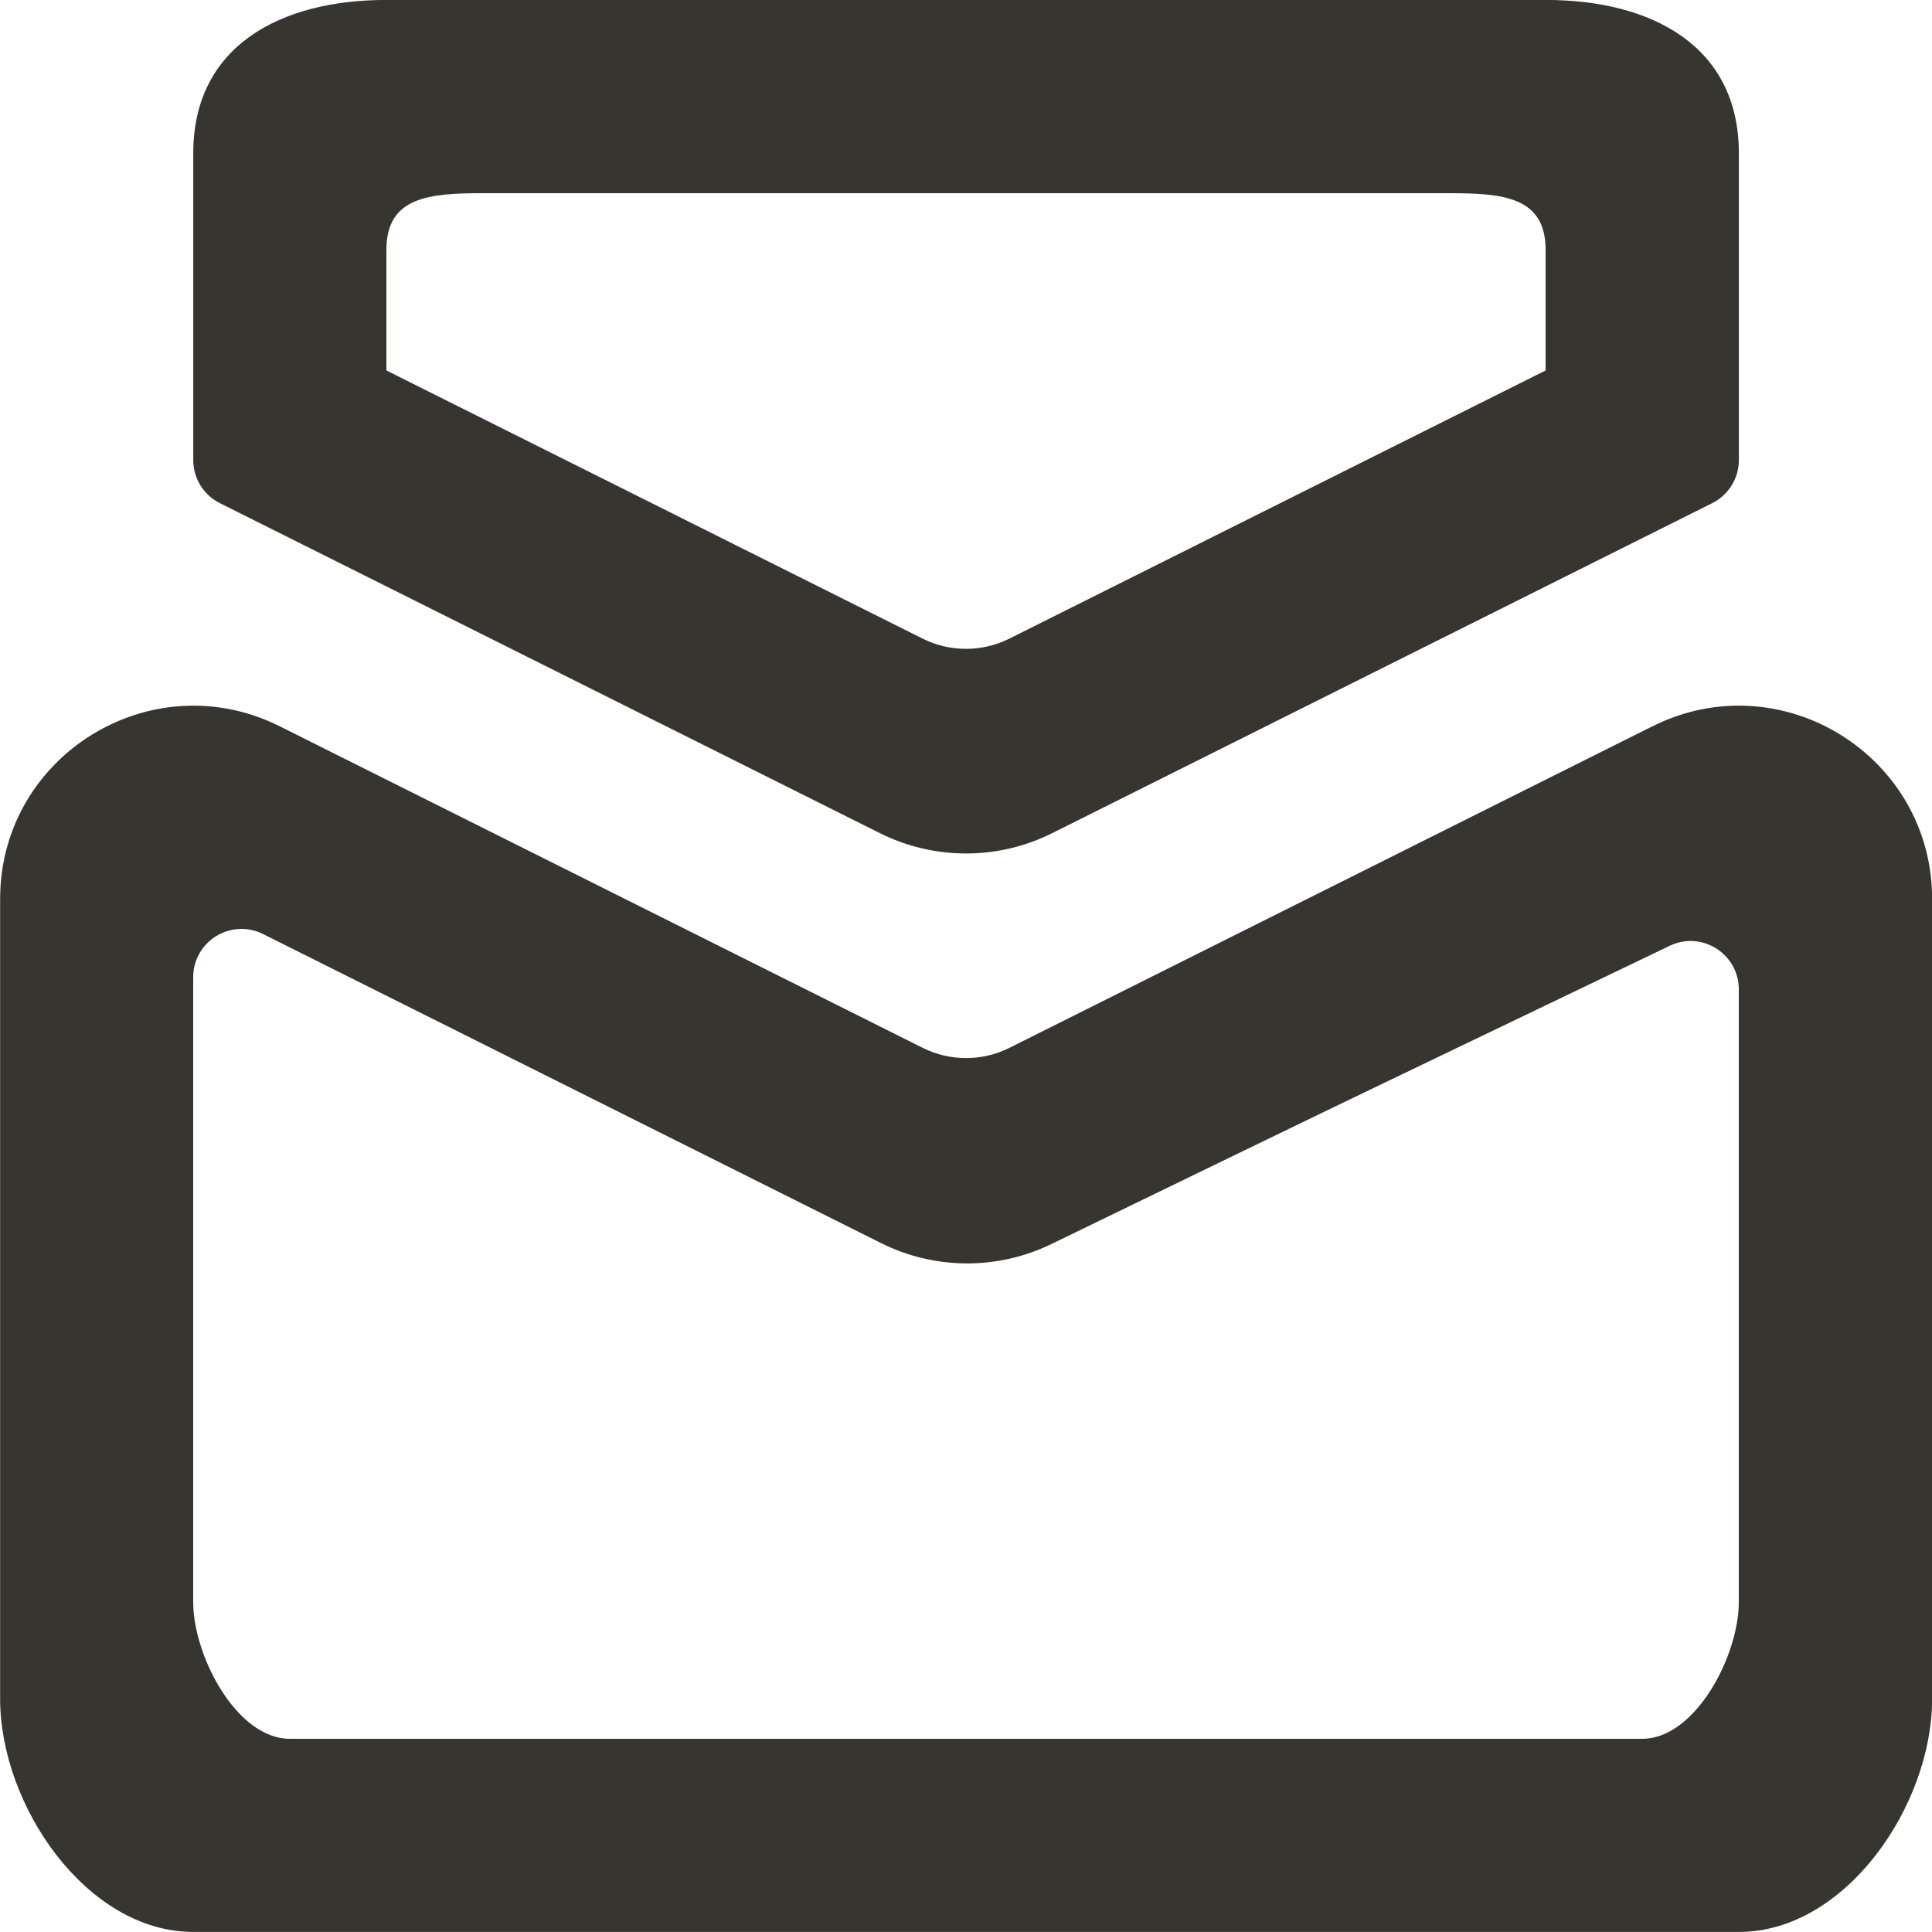 <!-- Generated by IcoMoon.io -->
<svg version="1.1" xmlns="http://www.w3.org/2000/svg" width="32" height="32" viewBox="0 0 32 32">
<title>as-email-3</title>
<path fill="#37352f" d="M6.4 4.138c0-0.883 0.717-0.938 1.6-0.938h16c0.883 0 1.6 0.054 1.6 0.938v1.998l-8.885 4.443c-0.45 0.224-0.981 0.224-1.43 0l-8.885-4.443v-1.998zM3.642 8.334l10.928 5.464c0.901 0.451 1.96 0.451 2.861 0l10.928-5.464c0.27-0.134 0.442-0.411 0.442-0.715v-5.082c0-1.768-1.432-2.538-3.2-2.538h-19.2c-1.768 0-3.2 0.77-3.2 2.538v5.082c0 0.304 0.171 0.581 0.442 0.715zM28.8 26.538c0 0.883-0.717 2.262-1.6 2.262h-22.4c-0.883 0-1.6-1.379-1.6-2.262v-10.352c0-0.594 0.626-0.981 1.158-0.715 6.682 3.341 4.629 2.315 10.232 5.117 0.888 0.445 1.934 0.451 2.827 0.016 5.554-2.694 3.219-1.568 10.237-4.938 0.53-0.256 1.146 0.131 1.146 0.722v10.15zM27.37 12.029l-10.654 5.328c-0.45 0.224-0.981 0.224-1.43 0l-10.654-5.328c-2.126-1.062-4.63 0.485-4.63 2.862v13.246c0 1.768 1.432 3.862 3.2 3.862h25.6c1.768 0 3.2-2.094 3.2-3.862v-13.246c0-2.378-2.504-3.925-4.63-2.862z"></path>
</svg>
